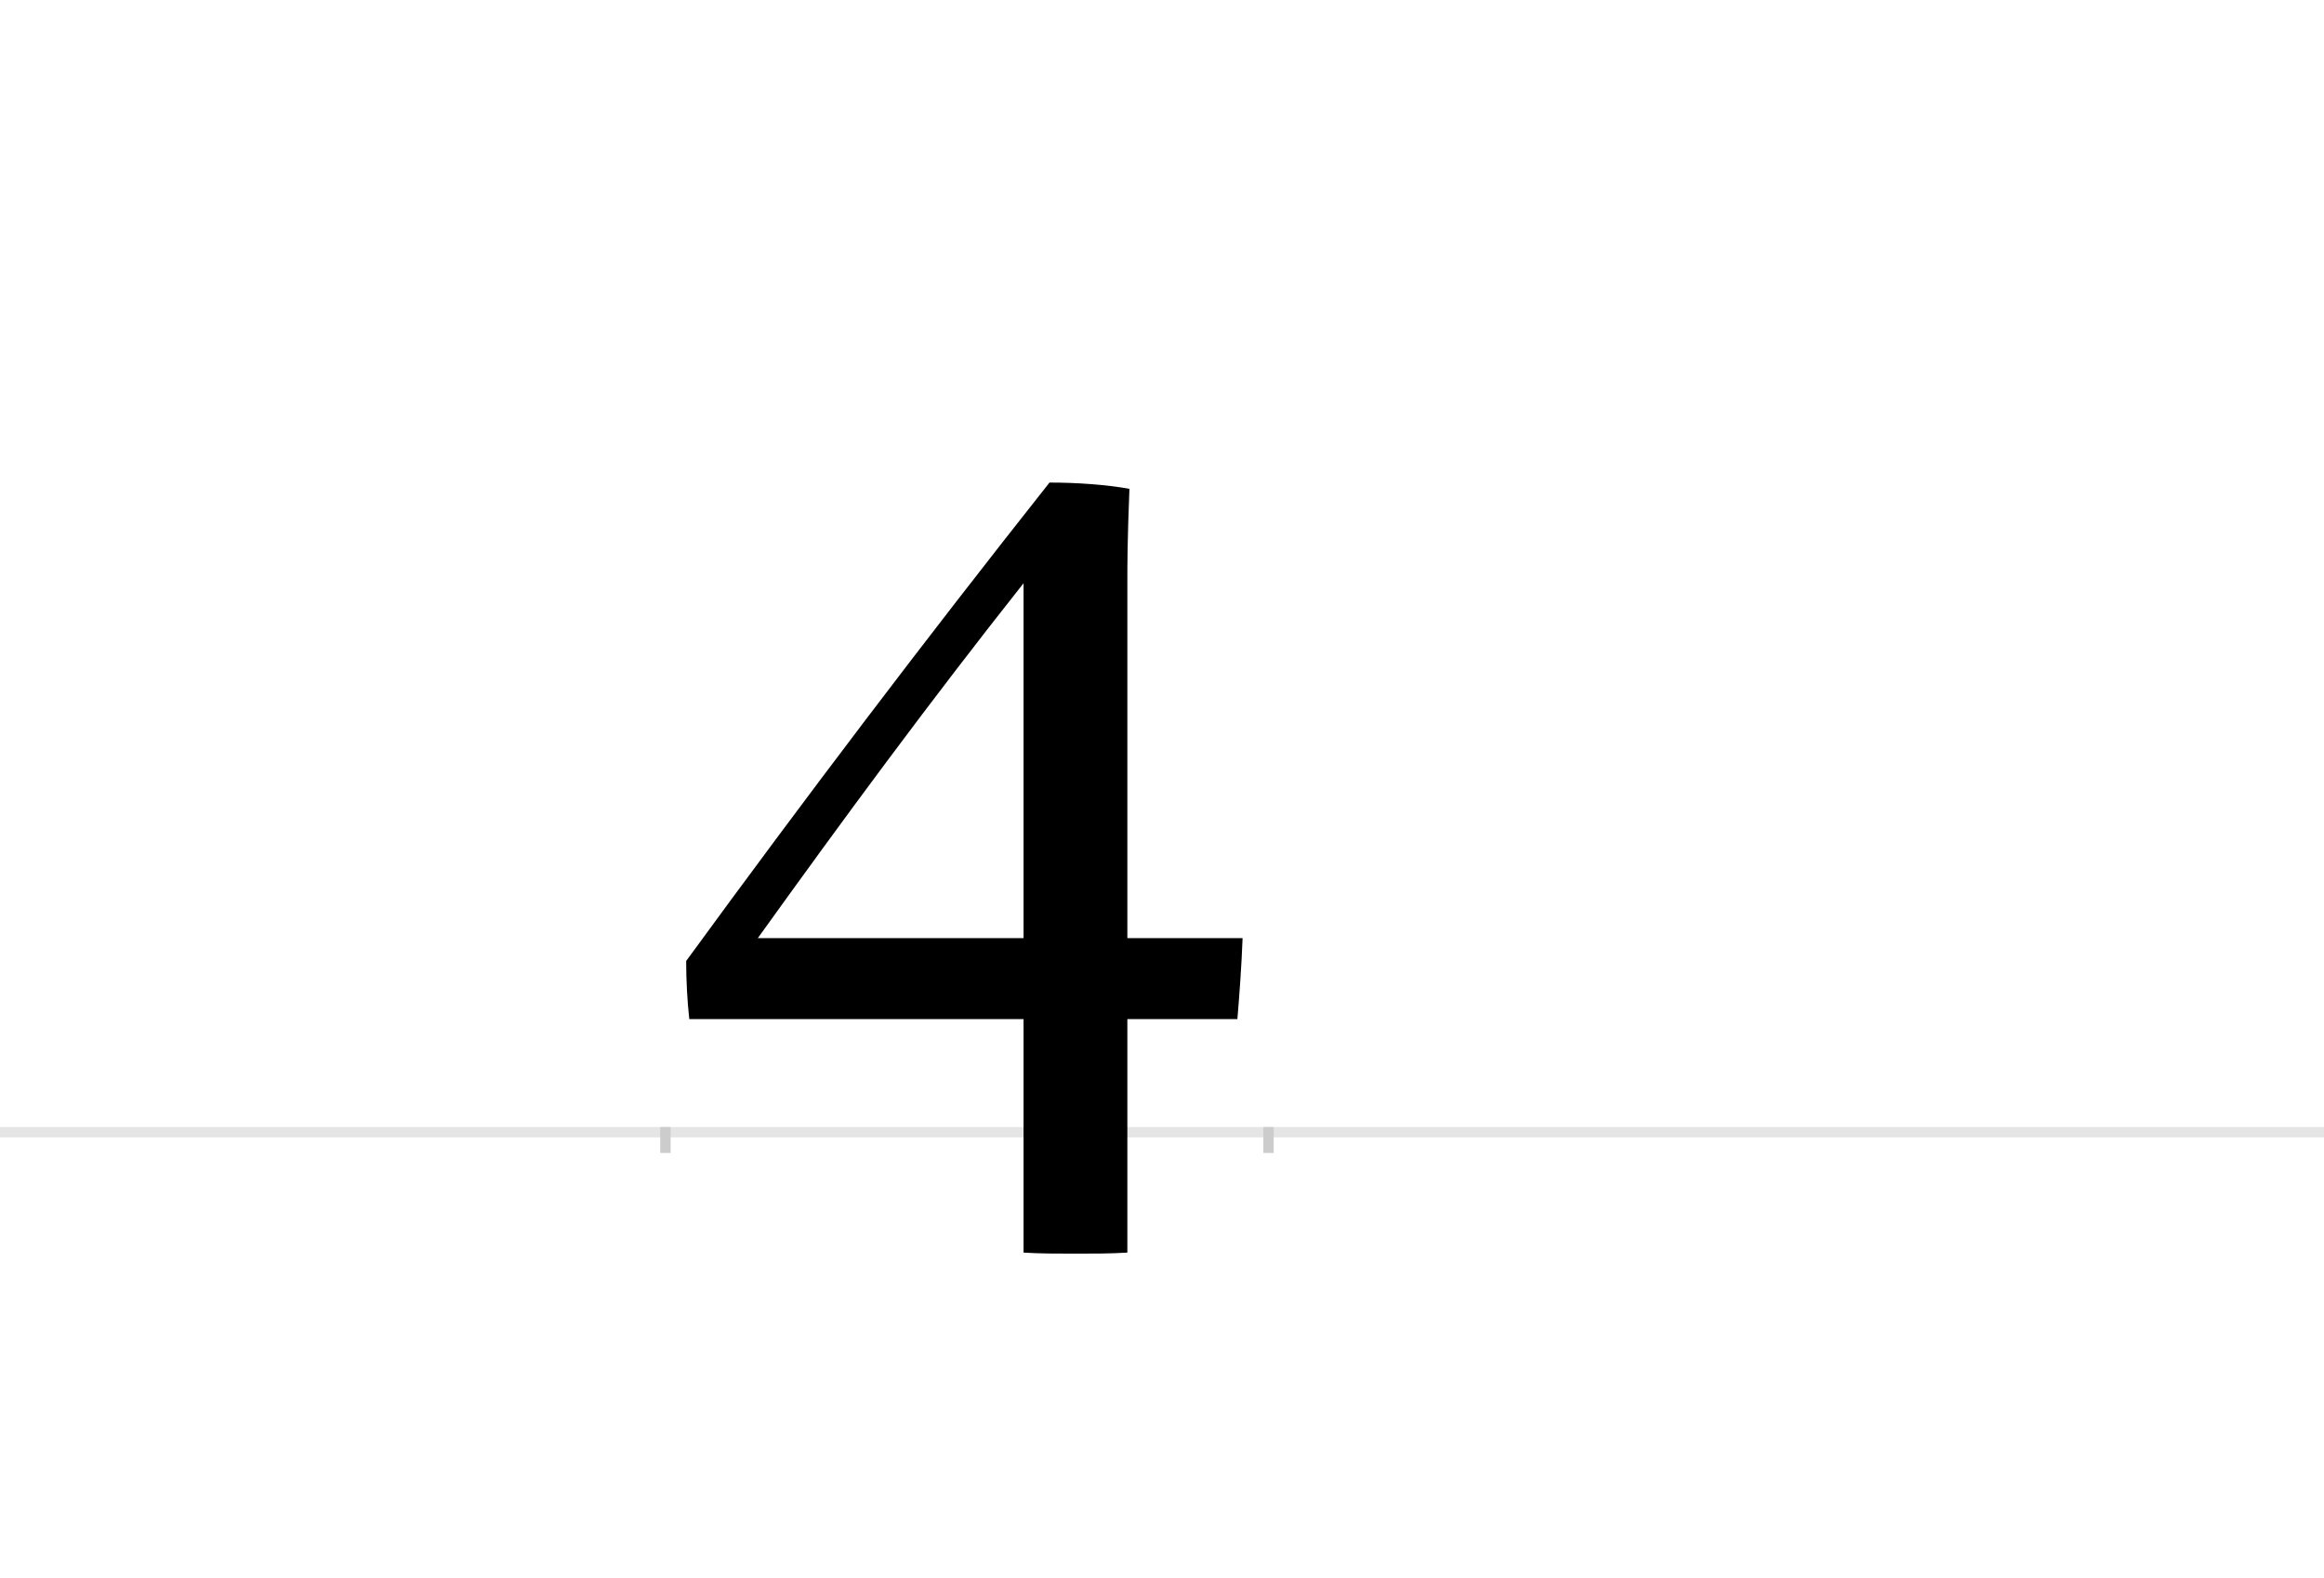 <?xml version="1.0" encoding="UTF-8"?>
<svg height="1521" version="1.1" width="2238.75" xmlns="http://www.w3.org/2000/svg" xmlns:xlink="http://www.w3.org/1999/xlink">
 <rect width="100%" height="100%" fill="#808080" stroke="none"/>
 <path d="M0,0 l2238.75,0 l0,1521 l-2238.75,0 Z M0,0" fill="rgb(255,255,255)" transform="matrix(1,0,0,-1,0,1521)"/>
 <path d="M0,0 l2238.75,0" fill="none" stroke="rgb(229,229,229)" stroke-width="10" transform="matrix(1,0,0,-1,0,1091)"/>
 <path d="M0,5 l0,-25" fill="none" stroke="rgb(204,204,204)" stroke-width="10" transform="matrix(1,0,0,-1,641,1091)"/>
 <path d="M0,5 l0,-25" fill="none" stroke="rgb(204,204,204)" stroke-width="10" transform="matrix(1,0,0,-1,1222,1091)"/>
 <path d="M551,109 c2,24,4,51,5,78 l-111,0 l0,342 c0,19,0,40,2,91 c-23,4,-50,6,-77,6 c-121,-153,-234,-302,-350,-461 c0,-18,1,-38,3,-56 l322,0 l0,-225 c15,-1,34,-1,50,-1 c17,0,34,0,50,1 l0,225 Z M345,187 l-256,0 c84,117,165,227,256,342 Z M345,187" fill="rgb(0,0,0)" transform="matrix(1,0,0,-1,641,1091)"/>
</svg>